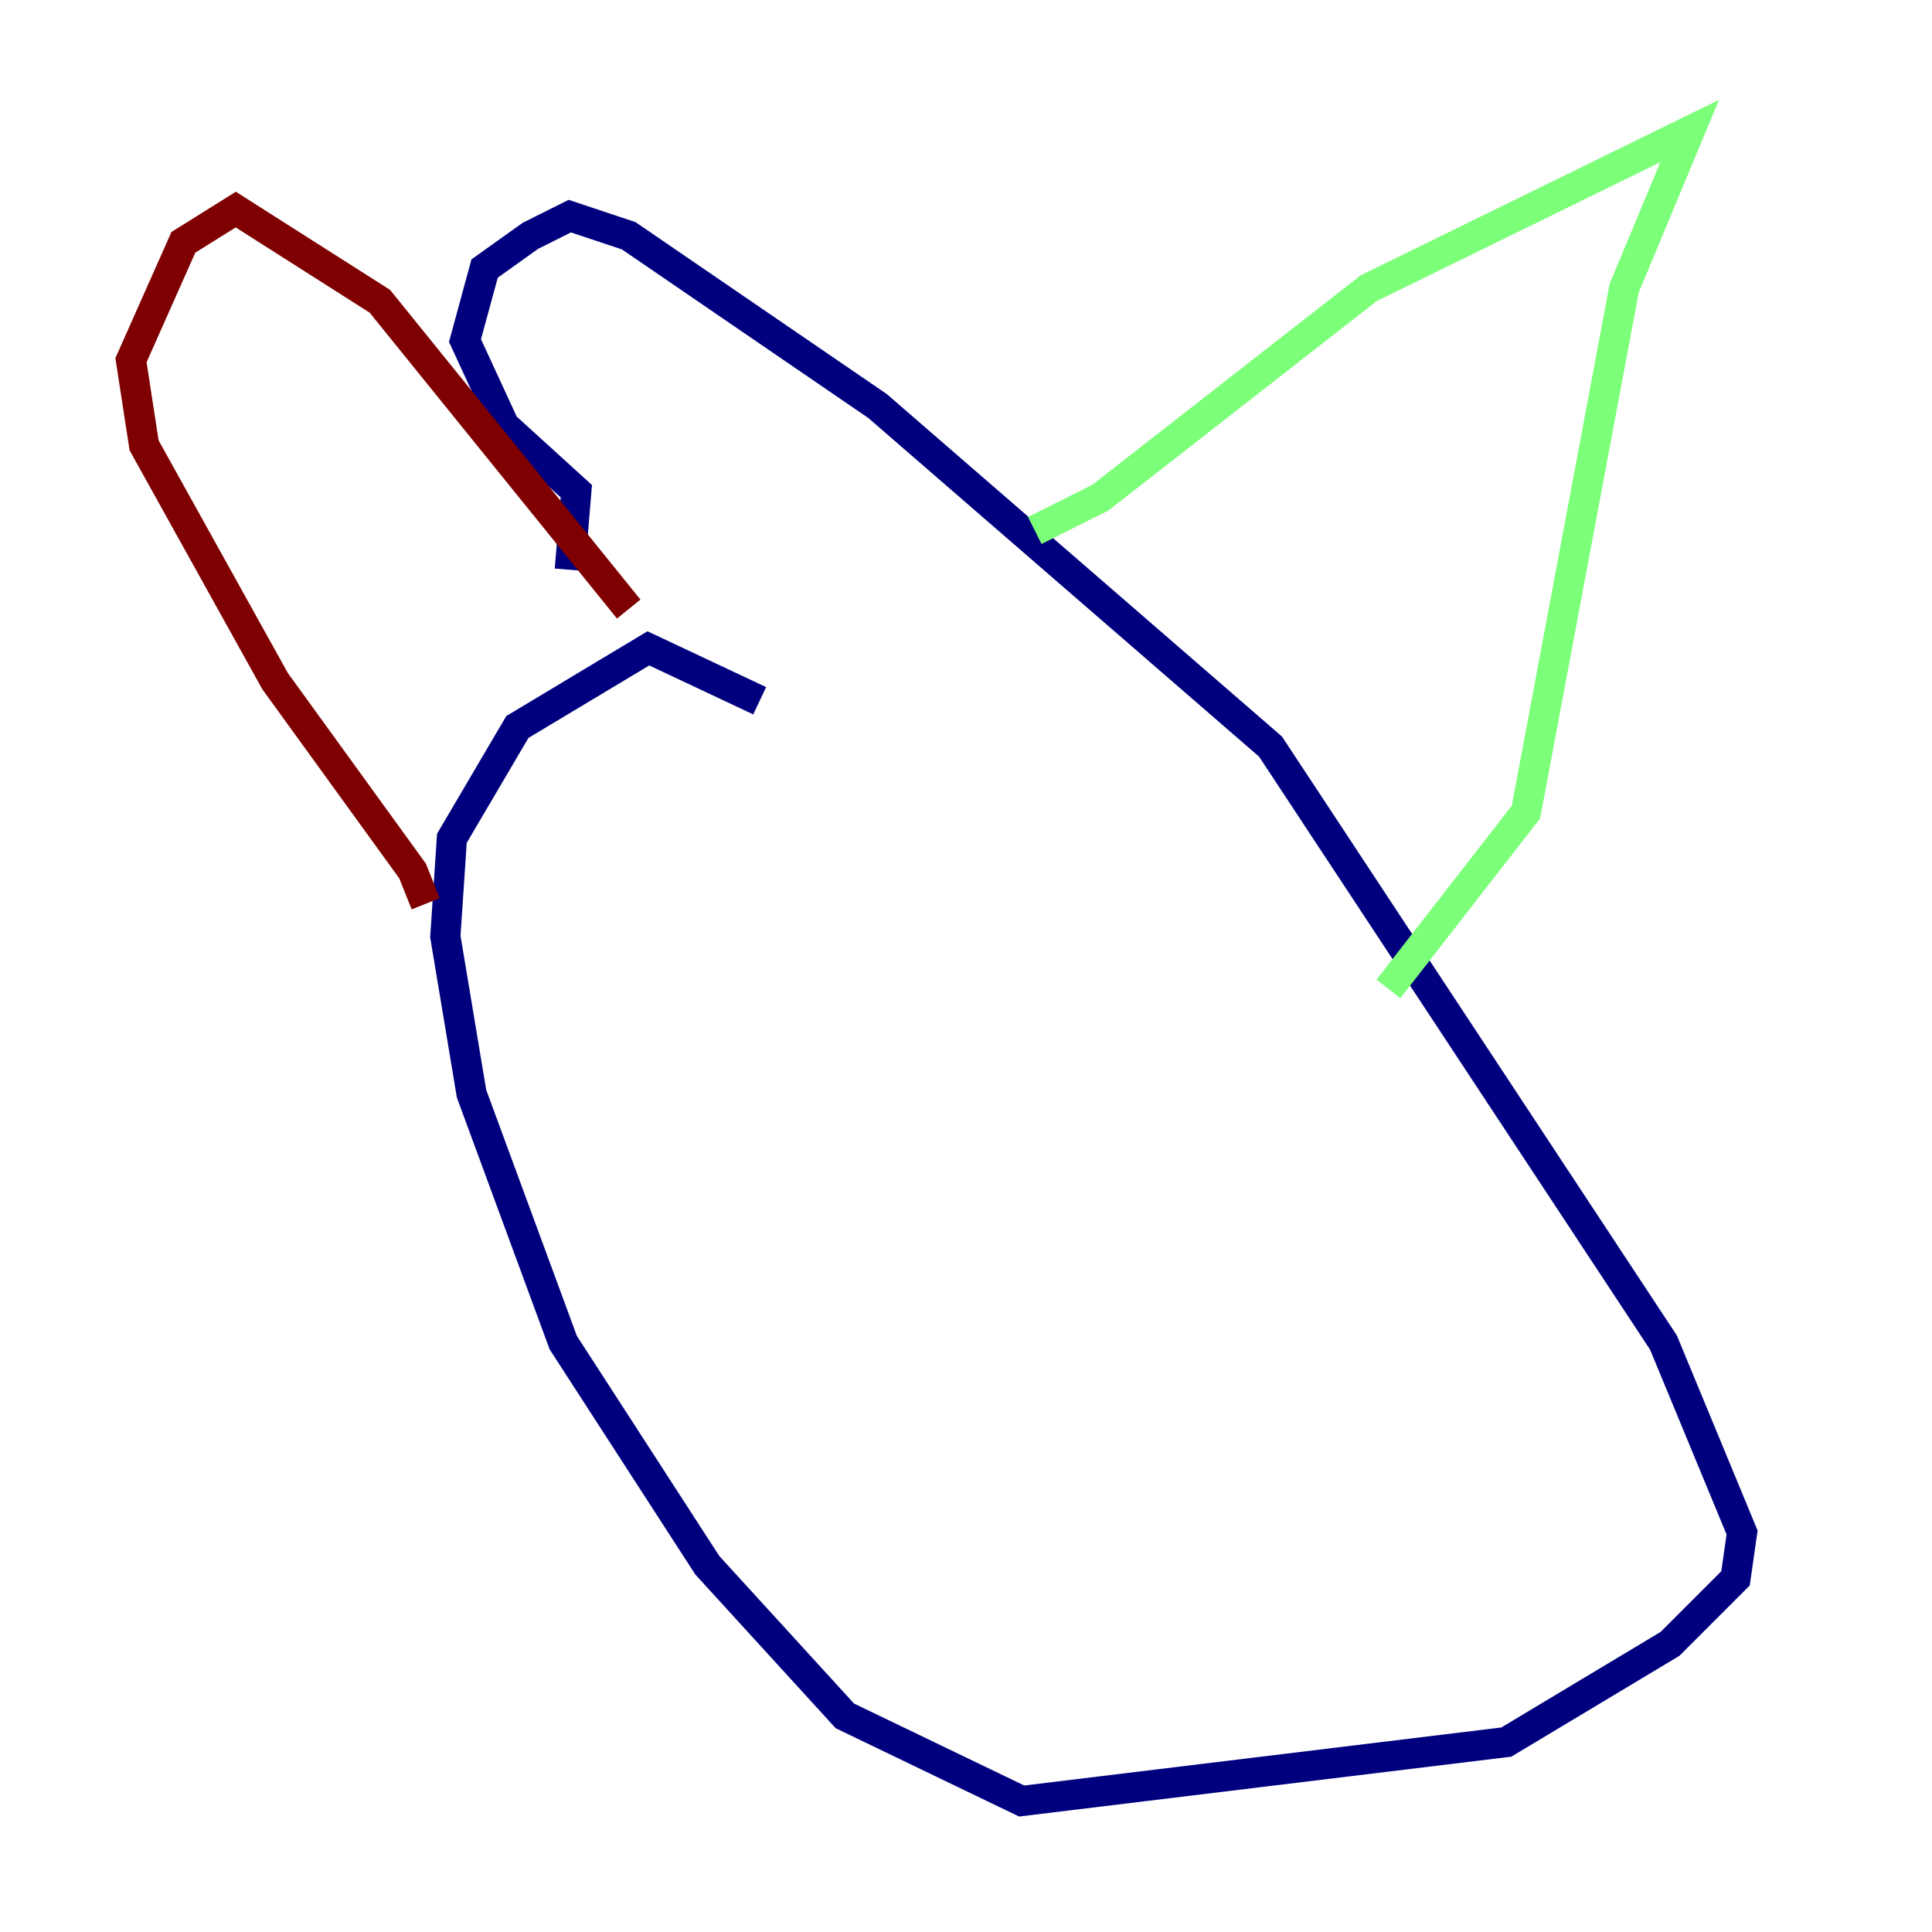 <?xml version="1.0" encoding="utf-8" ?>
<svg baseProfile="tiny" height="128" version="1.2" viewBox="0,0,128,128" width="128" xmlns="http://www.w3.org/2000/svg" xmlns:ev="http://www.w3.org/2001/xml-events" xmlns:xlink="http://www.w3.org/1999/xlink"><defs /><polyline fill="none" points="50.332,46.427 42.956,42.956 34.278,48.163 29.939,55.539 29.505,62.047 31.241,72.461 37.315,88.949 46.861,103.702 55.973,113.681 67.688,119.322 99.797,115.417 110.644,108.909 114.983,104.57 115.417,101.532 110.21,88.949 84.176,49.464 58.142,26.902 41.654,15.62 37.749,14.319 35.146,15.62 32.108,17.79 30.807,22.563 33.41,28.203 38.183,32.542 37.749,37.749" stroke="#00007f" stroke-width="2" /><polyline fill="none" points="68.556,35.146 72.895,32.976 90.685,19.091 111.946,8.678 107.607,19.091 101.098,53.803 91.986,65.519" stroke="#7cff79" stroke-width="2" /><polyline fill="none" points="41.654,40.352 25.166,19.959 15.62,13.885 12.149,16.054 8.678,23.864 9.546,29.505 18.224,45.125 27.336,57.709 28.203,59.878" stroke="#7f0000" stroke-width="2" /></svg>